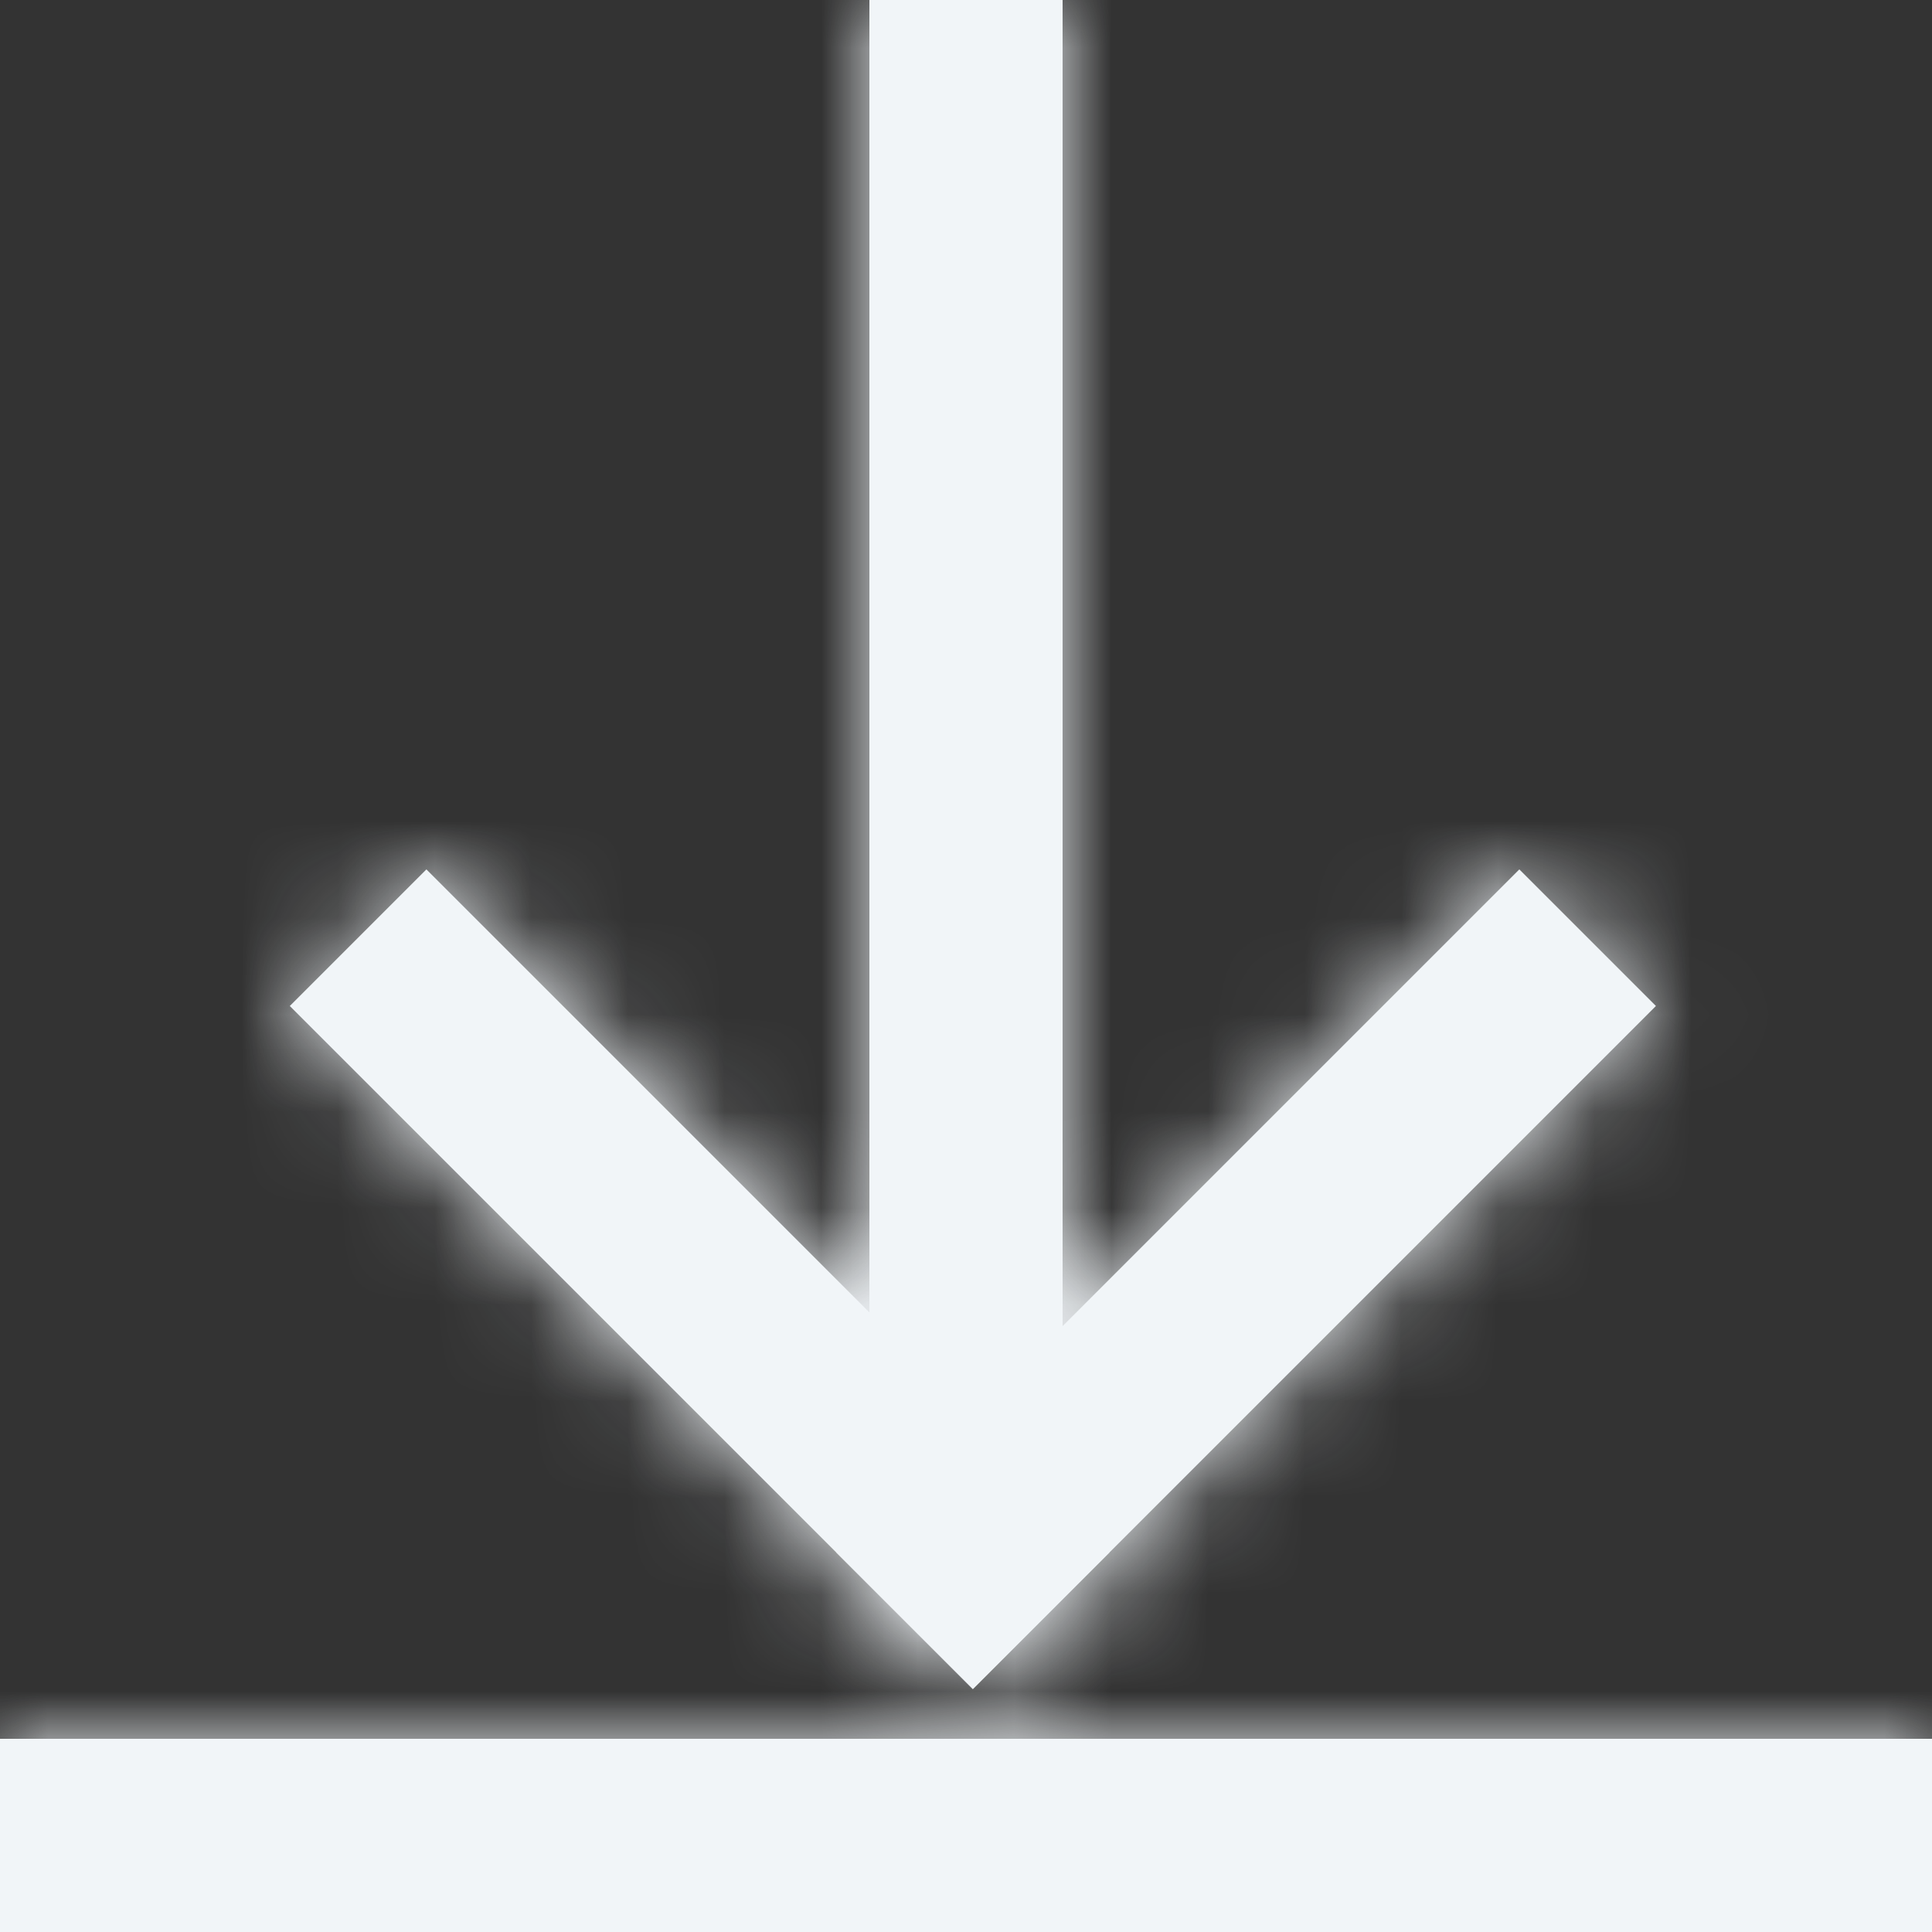 <svg width="20" height="20" viewBox="0 0 20 20" fill="none" xmlns="http://www.w3.org/2000/svg">
<rect x="0" y="0" width="20" height="20" fill="#333333" stroke="none"/>
<mask id="path-1-inside-1_971_3835" fill="white">
<path d="M0 18H20V20H0V18Z"/>
<path d="M9 0H11V15H9V0Z"/>
<path d="M3 10.414L4.414 9L11.485 16.071L10.071 17.485L3 10.414Z"/>
<path d="M15.728 9L17.142 10.414L10.071 17.485L8.657 16.071L15.728 9Z"/>
</mask>
<path d="M0 18H20V20H0V18Z" fill="#F1F5F8"/>
<path d="M9 0H11V15H9V0Z" fill="#F1F5F8"/>
<path d="M3 10.414L4.414 9L11.485 16.071L10.071 17.485L3 10.414Z" fill="#F1F5F8"/>
<path d="M15.728 9L17.142 10.414L10.071 17.485L8.657 16.071L15.728 9Z" fill="#F1F5F8"/>
<path d="M0 18V16H-2V18H0ZM20 18H22V16H20V18ZM20 20V22H22V20H20ZM0 20H-2V22H0V20ZM9 0V-2H7V0H9ZM11 0H13V-2H11V0ZM11 15V17H13V15H11ZM9 15H7V17H9V15ZM3 10.414L1.586 9L0.172 10.414L1.586 11.828L3 10.414ZM4.414 9L5.828 7.586L4.414 6.171L3 7.586L4.414 9ZM11.485 16.071L12.899 17.485L14.314 16.071L12.899 14.657L11.485 16.071ZM10.071 17.485L8.657 18.899L10.071 20.314L11.485 18.899L10.071 17.485ZM15.728 9L17.142 7.586L15.728 6.172L14.314 7.586L15.728 9ZM17.142 10.414L18.556 11.829L19.971 10.414L18.556 9L17.142 10.414ZM8.657 16.071L7.243 14.657L5.829 16.071L7.243 17.485L8.657 16.071ZM0 20H20V16H0V20ZM18 18V20H22V18H18ZM20 18H0V22H20V18ZM2 20V18H-2V20H2ZM9 2H11V-2H9V2ZM9 0V15H13V0H9ZM11 13H9V17H11V13ZM11 15V0H7V15H11ZM4.414 11.828L5.828 10.414L3 7.586L1.586 9L4.414 11.828ZM3 10.414L10.071 17.485L12.899 14.657L5.828 7.586L3 10.414ZM10.071 14.657L8.657 16.071L11.485 18.899L12.899 17.485L10.071 14.657ZM11.485 16.071L4.414 9L1.586 11.828L8.657 18.899L11.485 16.071ZM14.314 10.414L15.728 11.828L18.556 9L17.142 7.586L14.314 10.414ZM15.728 9L8.657 16.071L11.485 18.899L18.556 11.829L15.728 9ZM11.485 16.071L10.071 14.657L7.243 17.485L8.657 18.899L11.485 16.071ZM10.071 17.485L17.142 10.414L14.314 7.586L7.243 14.657L10.071 17.485Z" fill="#F1F5F8" mask="url(#path-1-inside-1_971_3835)"/>
</svg>
